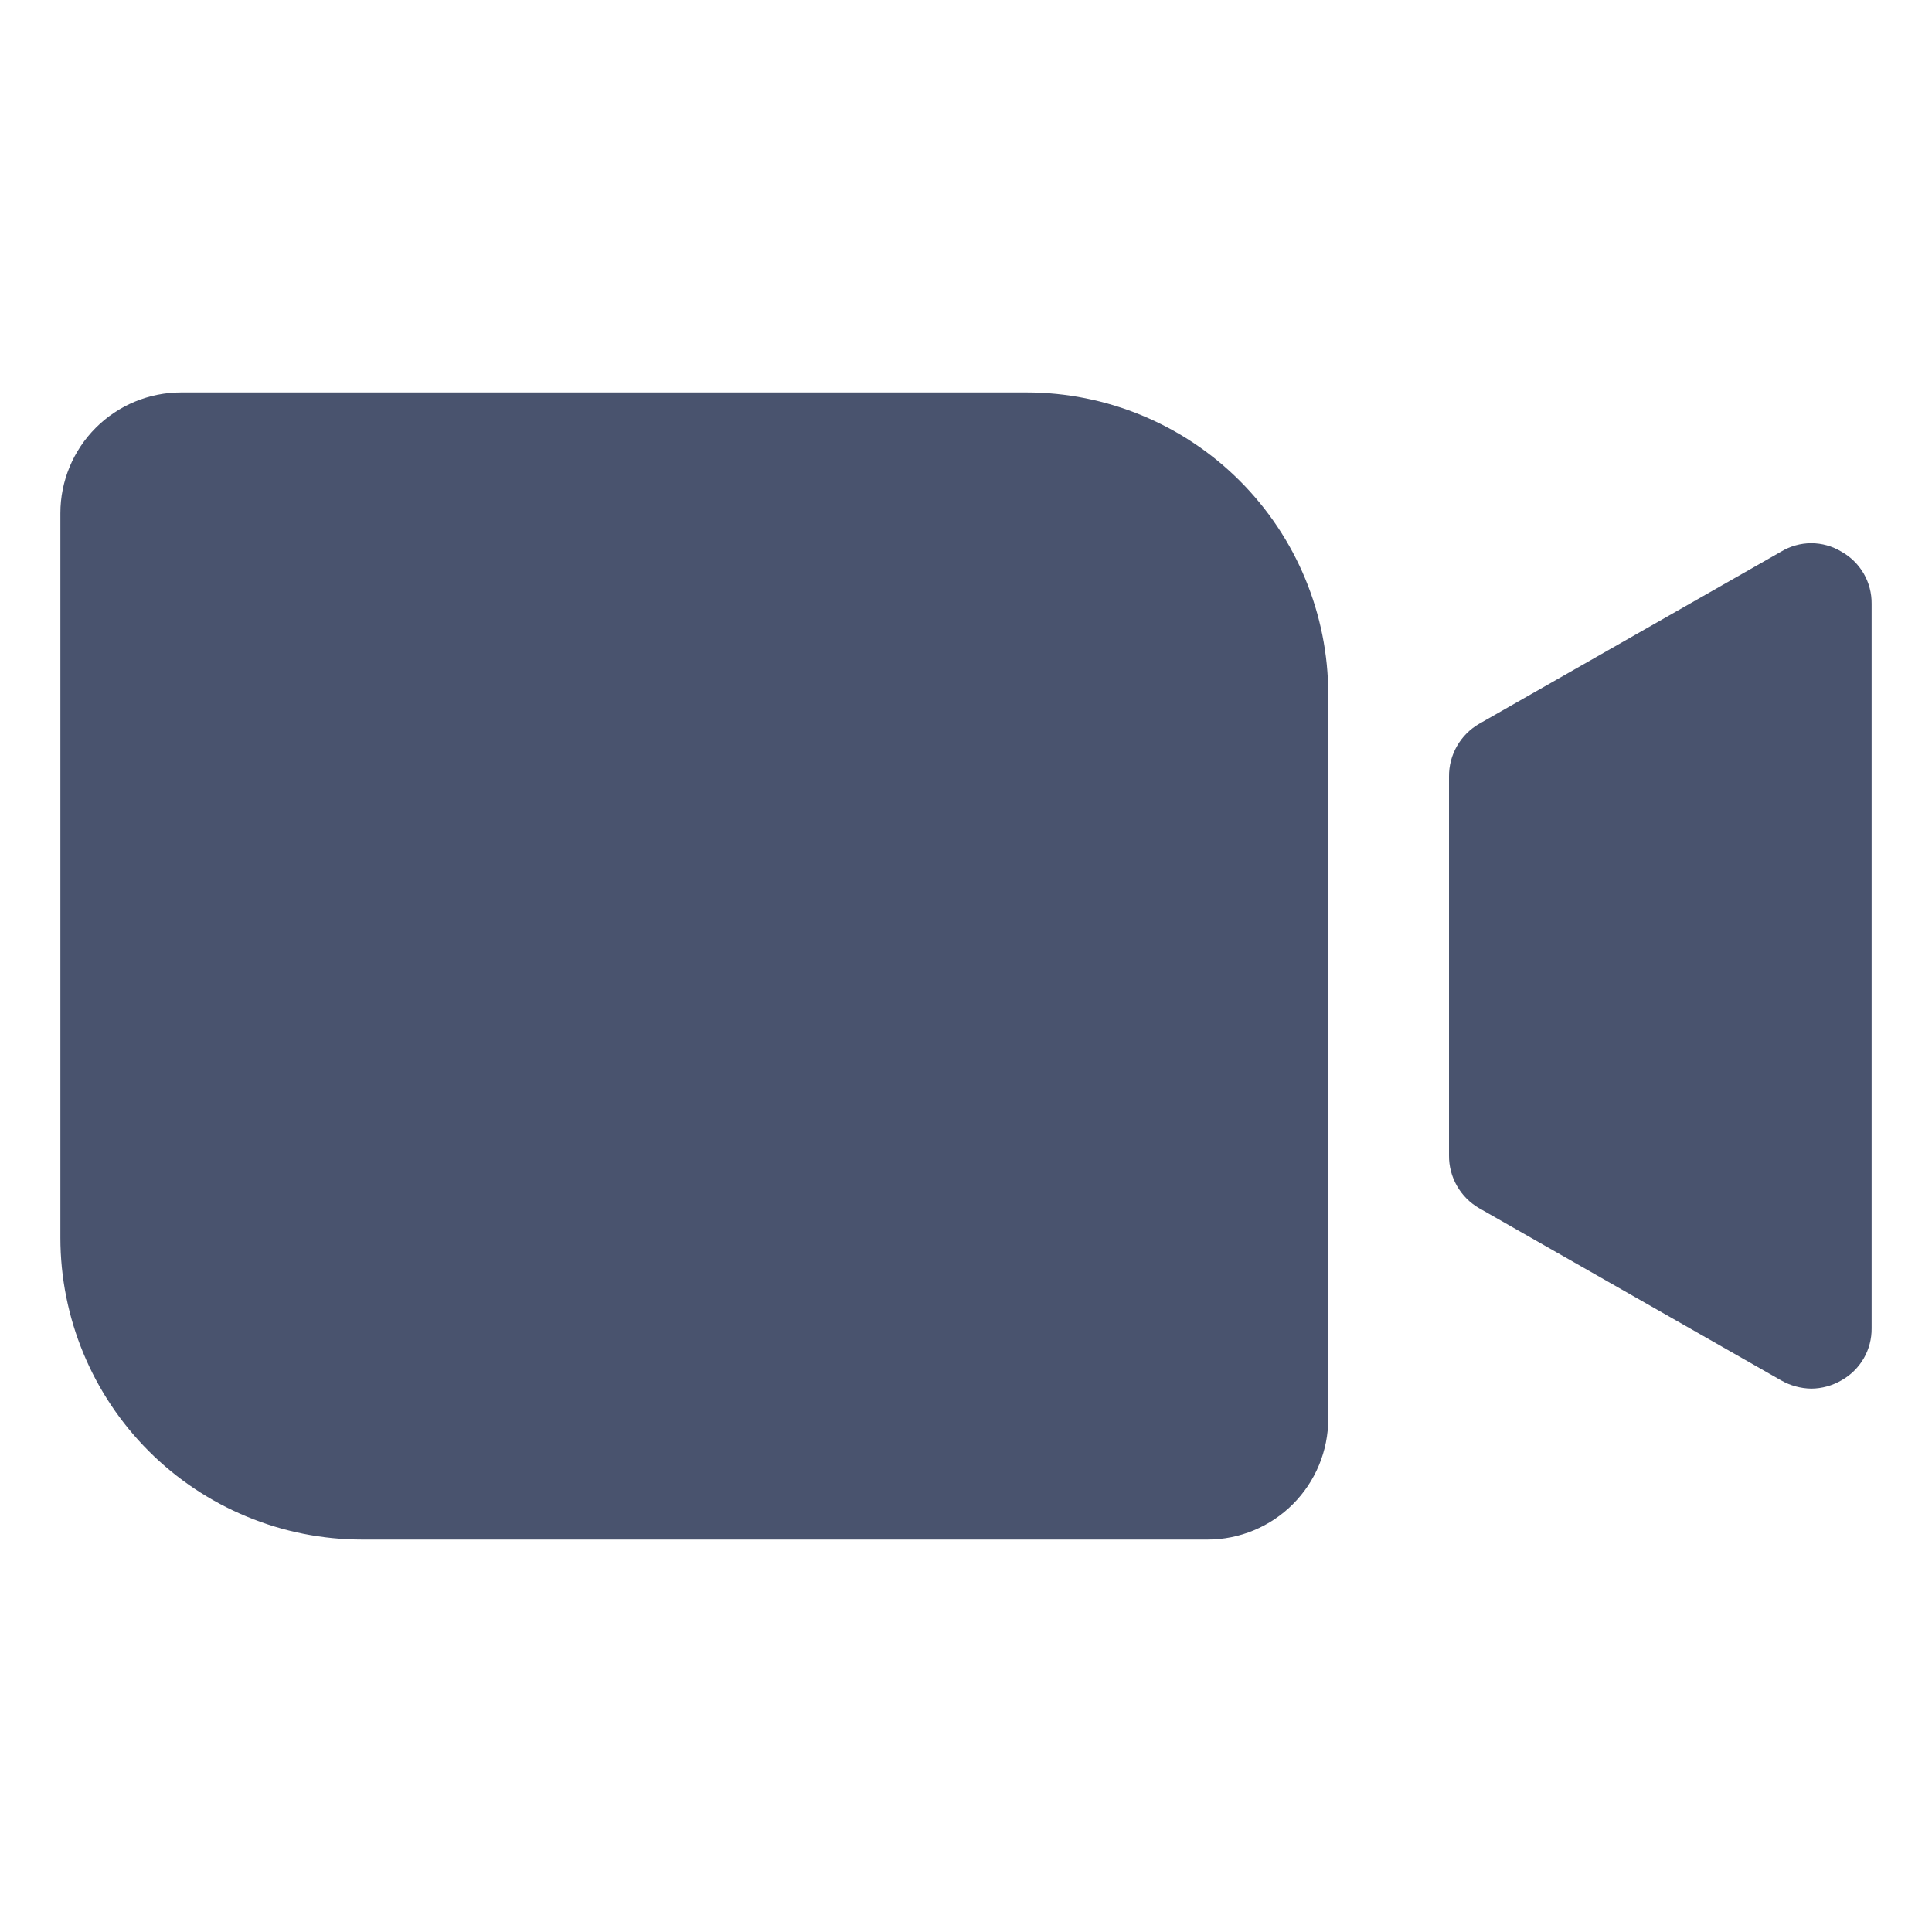 <svg width="32" height="32" viewBox="0 0 32 32" fill="none" xmlns="http://www.w3.org/2000/svg">
<path d="M22 11.5V23.5C22 24.03 21.789 24.539 21.414 24.914C21.039 25.289 20.53 25.5 20 25.5H6C5.343 25.5 4.693 25.371 4.087 25.119C3.48 24.868 2.929 24.5 2.464 24.035C1.527 23.098 1 21.826 1 20.5V8.5C1 7.97 1.211 7.461 1.586 7.086C1.961 6.711 2.47 6.5 3 6.5H17C18.326 6.5 19.598 7.027 20.535 7.964C21.473 8.902 22 10.174 22 11.5V11.5ZM30.5 9.137C30.349 9.046 30.176 8.997 30 8.997C29.824 8.997 29.651 9.046 29.5 9.137L24.5 11.988C24.347 12.076 24.22 12.204 24.132 12.357C24.044 12.511 23.998 12.685 24 12.863V19.137C23.998 19.315 24.044 19.489 24.132 19.643C24.22 19.796 24.347 19.924 24.5 20.012L29.5 22.863C29.652 22.95 29.824 22.997 30 23C30.176 22.999 30.348 22.951 30.5 22.863C30.653 22.777 30.781 22.652 30.869 22.5C30.957 22.348 31.002 22.175 31 22V10C31.002 9.825 30.957 9.652 30.869 9.5C30.781 9.348 30.653 9.223 30.5 9.137V9.137Z" fill="#49536E"/>
</svg>
